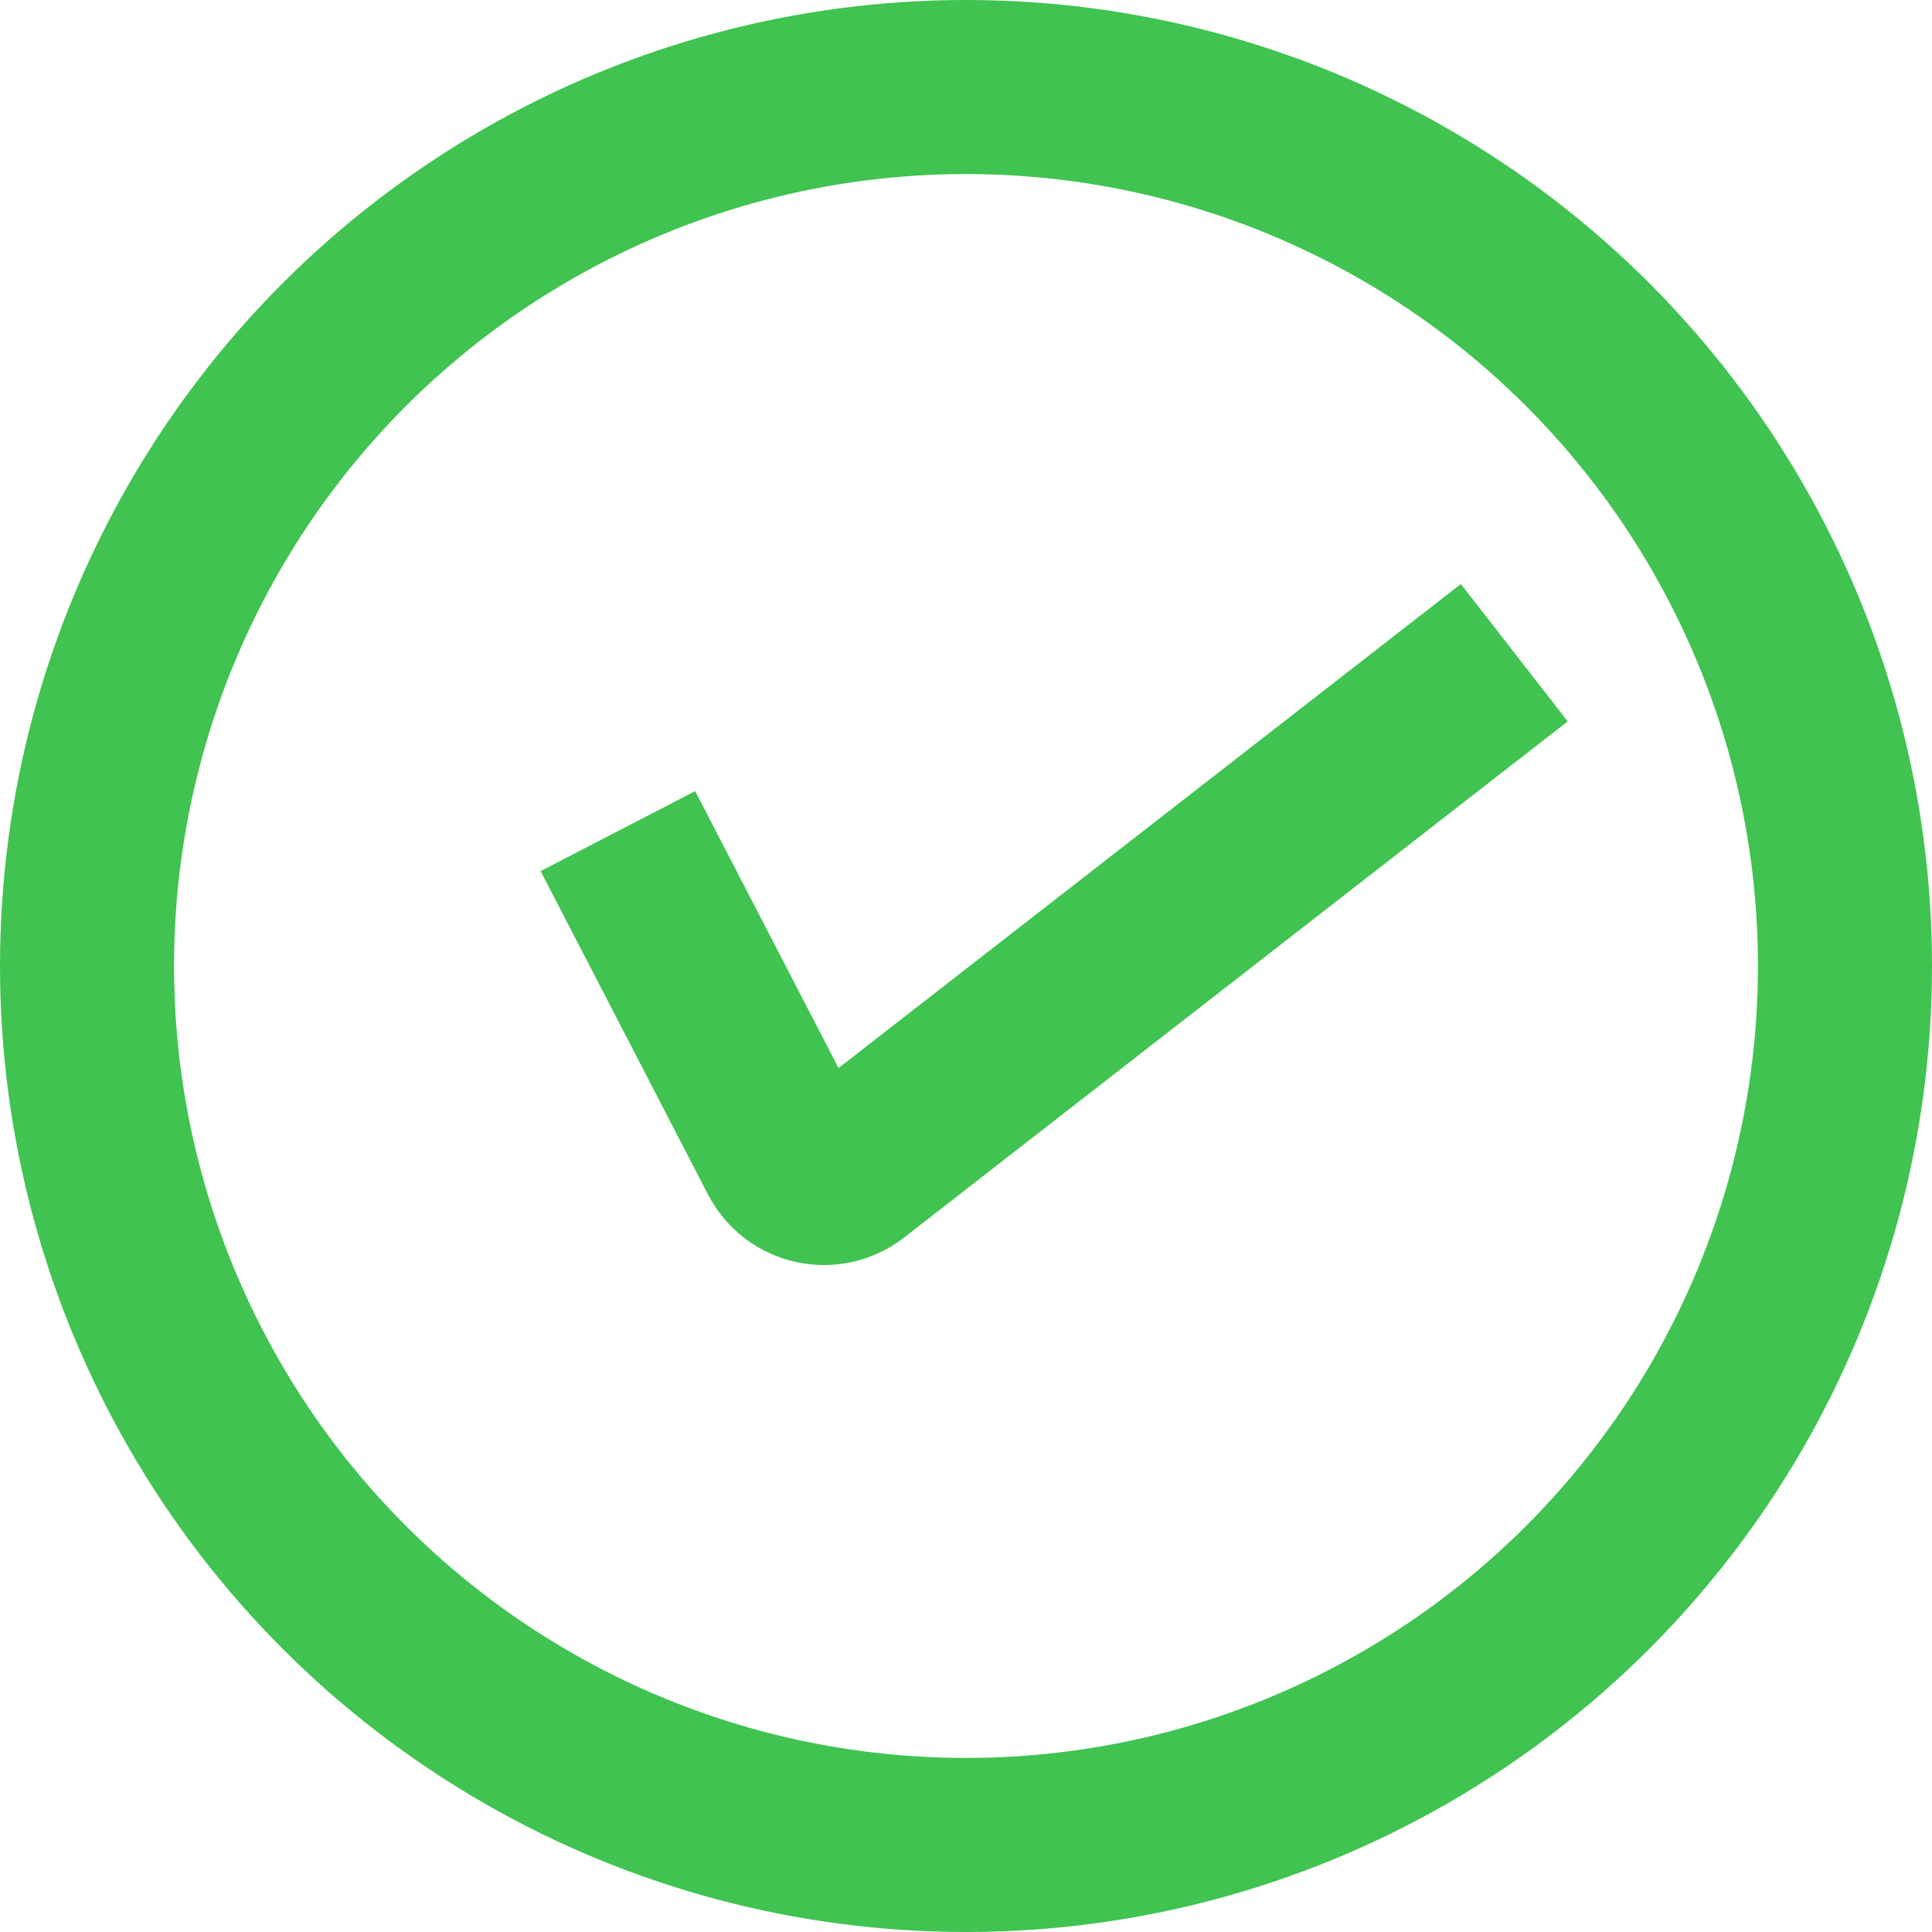 <svg width="222" height="222" viewBox="0 0 222 222" fill="none" xmlns="http://www.w3.org/2000/svg">
<circle cx="111" cy="111" r="101" stroke="#40C351" stroke-width="20"/>
<path d="M71 95.5L90.236 132.66C91.673 135.437 95.278 136.228 97.746 134.309L174 75" stroke="#40C351" stroke-width="20"/>
</svg>
